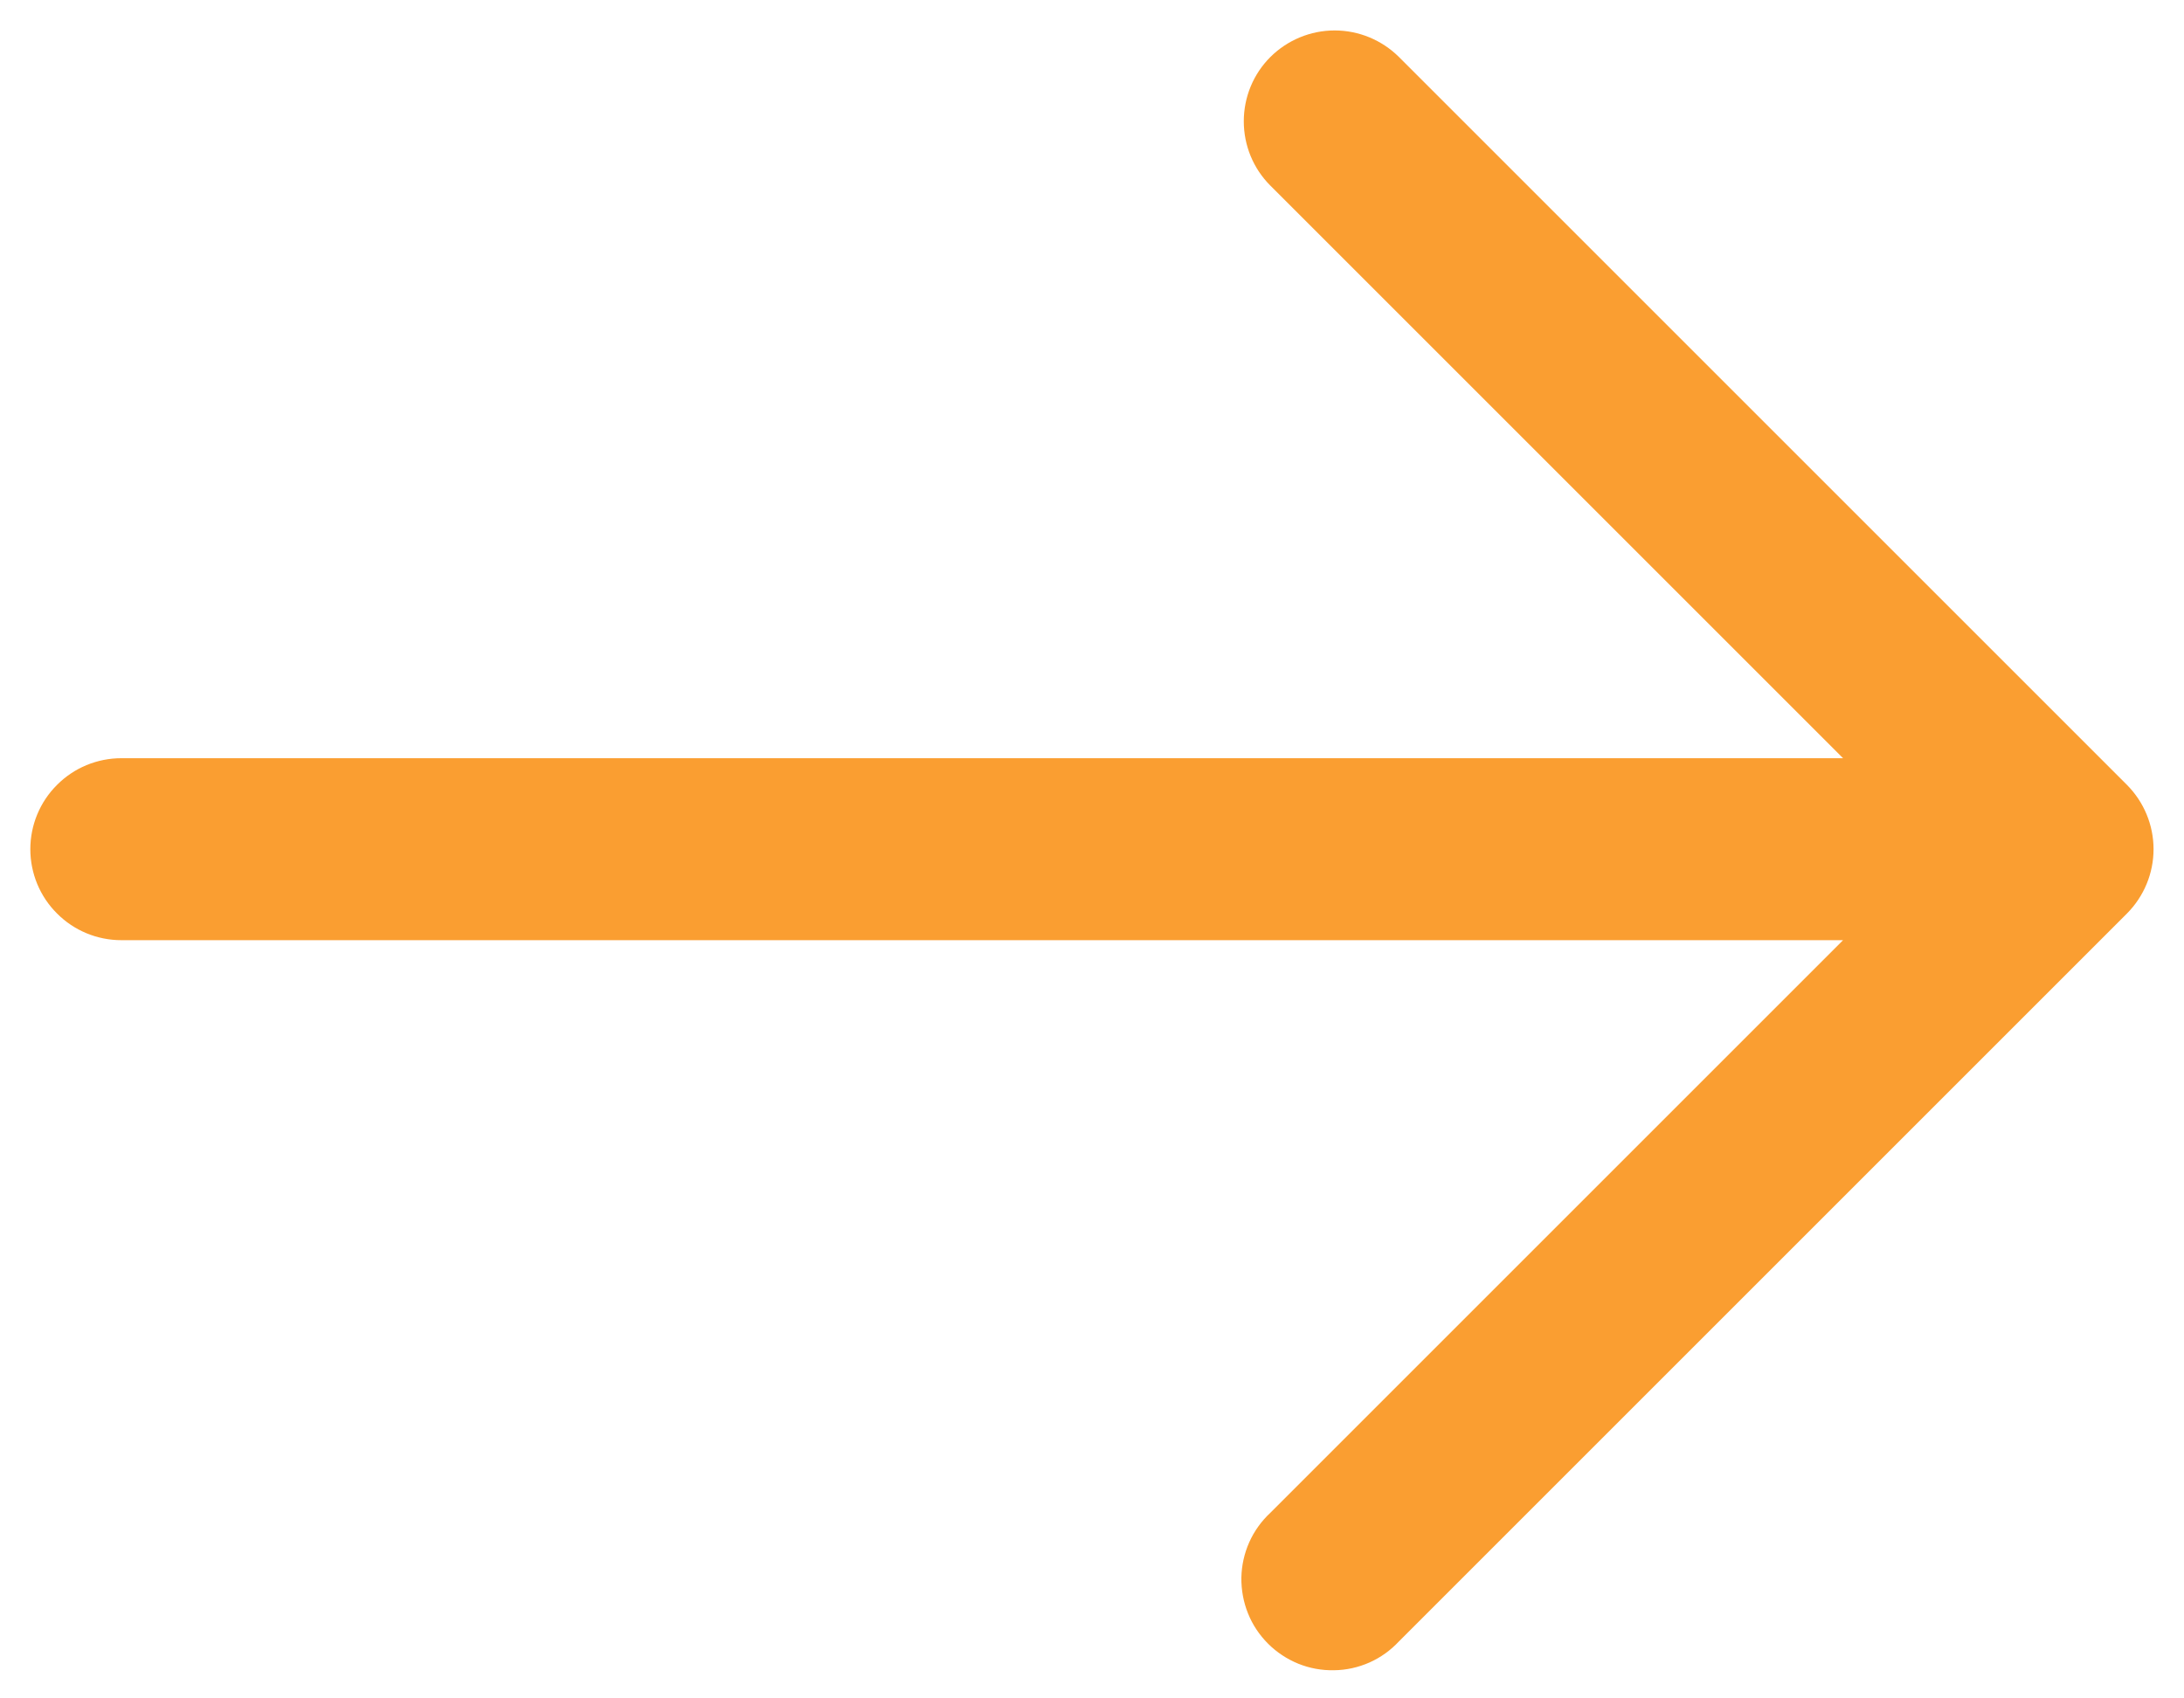 <svg width="18" height="14" viewBox="0 0 18 14" fill="none" xmlns="http://www.w3.org/2000/svg">
<path fill-rule="evenodd" clip-rule="evenodd" d="M10.47 0.47C10.329 0.611 10.251 0.801 10.251 1C10.251 1.199 10.329 1.389 10.47 1.53L15.19 6.25H1C0.801 6.25 0.61 6.329 0.47 6.47C0.329 6.61 0.25 6.801 0.25 7C0.25 7.199 0.329 7.39 0.47 7.53C0.61 7.671 0.801 7.75 1 7.75H15.19L10.47 12.47C10.396 12.539 10.337 12.621 10.296 12.713C10.255 12.805 10.233 12.905 10.231 13.005C10.23 13.106 10.248 13.206 10.286 13.3C10.323 13.393 10.38 13.478 10.451 13.549C10.522 13.62 10.607 13.676 10.7 13.714C10.794 13.752 10.894 13.77 10.994 13.768C11.095 13.767 11.194 13.745 11.287 13.704C11.379 13.663 11.461 13.604 11.53 13.53L17.53 7.53C17.67 7.389 17.749 7.199 17.749 7C17.749 6.801 17.67 6.611 17.53 6.47L11.53 0.47C11.389 0.33 11.199 0.251 11 0.251C10.801 0.251 10.611 0.33 10.47 0.47Z" fill="#FA9E31"/>
</svg>
